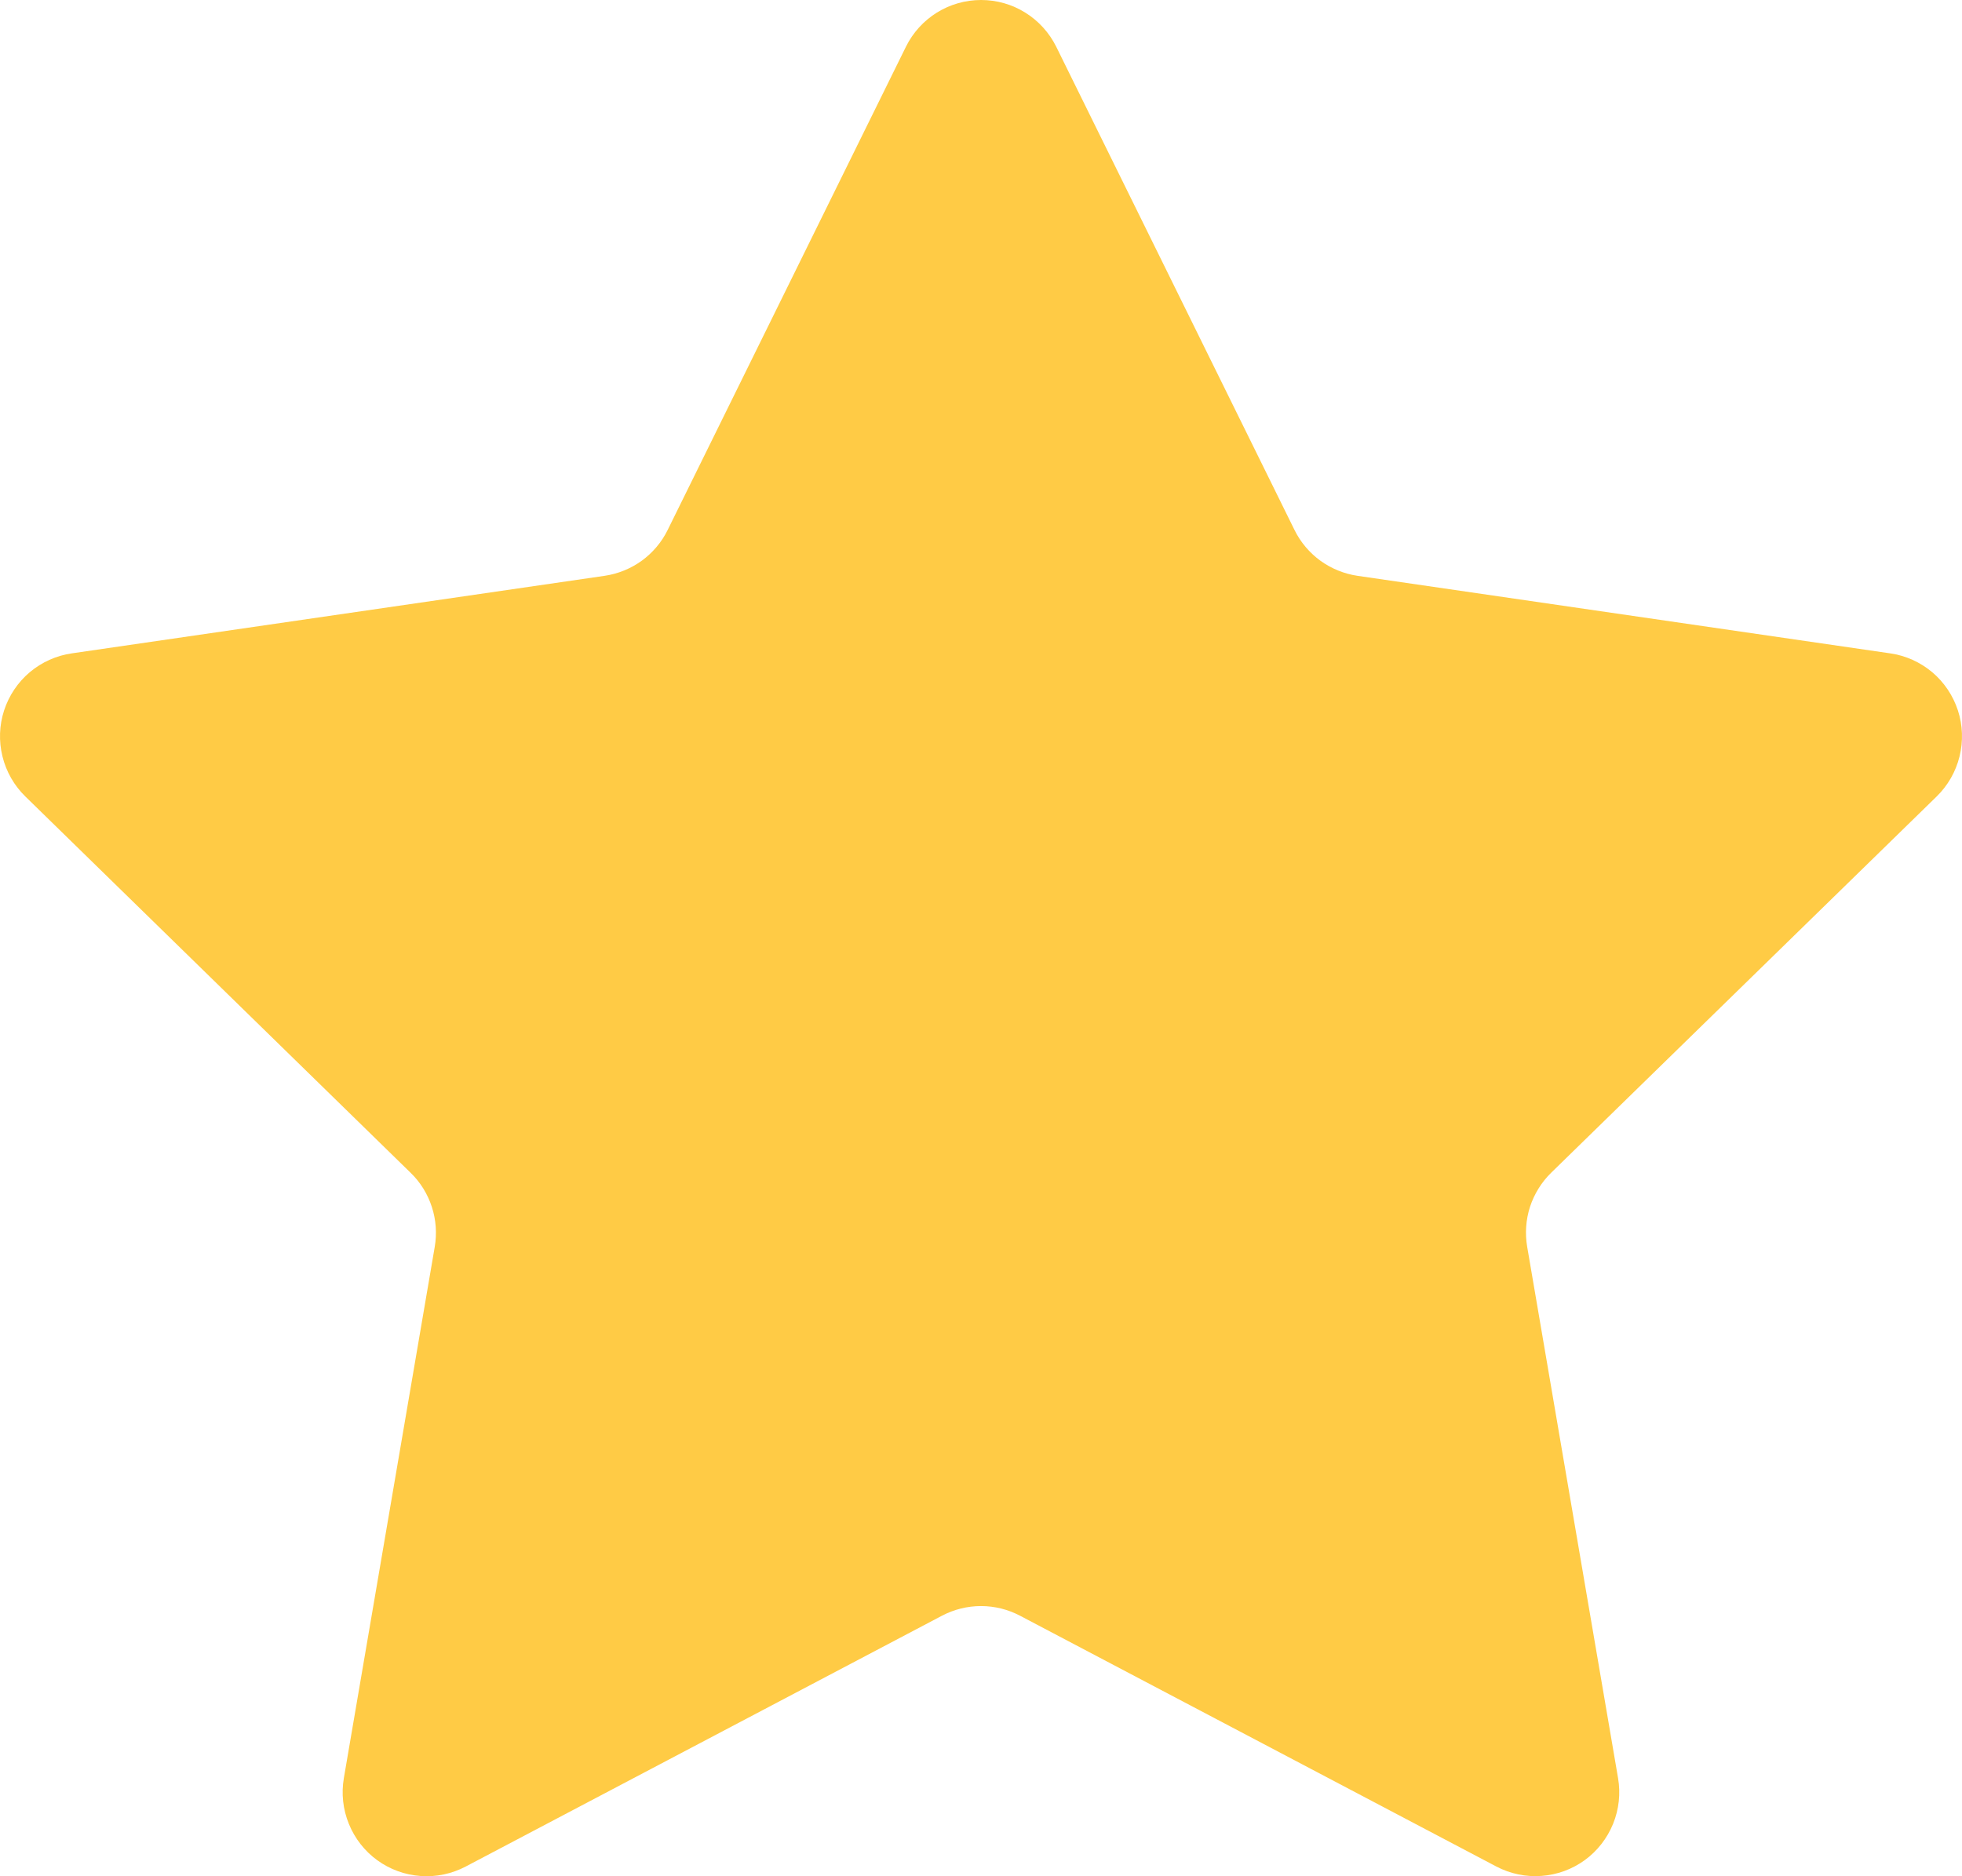 <svg width="23" height="22" viewBox="0 0 23 22" fill="none" xmlns="http://www.w3.org/2000/svg">
<path d="M12.382 0.548L15.175 6.214C15.245 6.357 15.35 6.481 15.479 6.575C15.608 6.668 15.758 6.729 15.915 6.752L22.158 7.661C22.34 7.687 22.51 7.764 22.651 7.882C22.791 8 22.895 8.156 22.952 8.33C23.009 8.505 23.015 8.692 22.971 8.87C22.927 9.049 22.834 9.211 22.703 9.339L18.185 13.75C18.071 13.861 17.986 13.999 17.936 14.15C17.887 14.302 17.876 14.464 17.903 14.621L18.968 20.849C18.999 21.029 18.979 21.215 18.91 21.385C18.841 21.555 18.726 21.703 18.578 21.811C18.429 21.919 18.254 21.983 18.071 21.996C17.889 22.01 17.706 21.972 17.543 21.887L11.957 18.945C11.816 18.871 11.66 18.832 11.5 18.832C11.341 18.832 11.184 18.871 11.043 18.945L5.458 21.887C5.295 21.972 5.112 22.011 4.929 21.997C4.746 21.984 4.571 21.92 4.422 21.812C4.274 21.704 4.159 21.557 4.09 21.387C4.02 21.216 4 21.03 4.031 20.849L5.096 14.622C5.123 14.465 5.112 14.303 5.062 14.151C5.013 14 4.928 13.862 4.813 13.751L0.297 9.339C0.166 9.211 0.073 9.049 0.029 8.87C-0.015 8.692 -0.009 8.505 0.048 8.33C0.105 8.156 0.209 8 0.349 7.882C0.49 7.764 0.66 7.687 0.842 7.661L7.086 6.752C7.244 6.729 7.394 6.668 7.523 6.575C7.652 6.481 7.757 6.357 7.827 6.214L10.62 0.548C10.701 0.383 10.827 0.245 10.982 0.148C11.138 0.051 11.318 0 11.501 0C11.684 0 11.864 0.051 12.019 0.148C12.175 0.245 12.3 0.383 12.382 0.548V0.548Z" fill="#FFCB45"/>
</svg>
